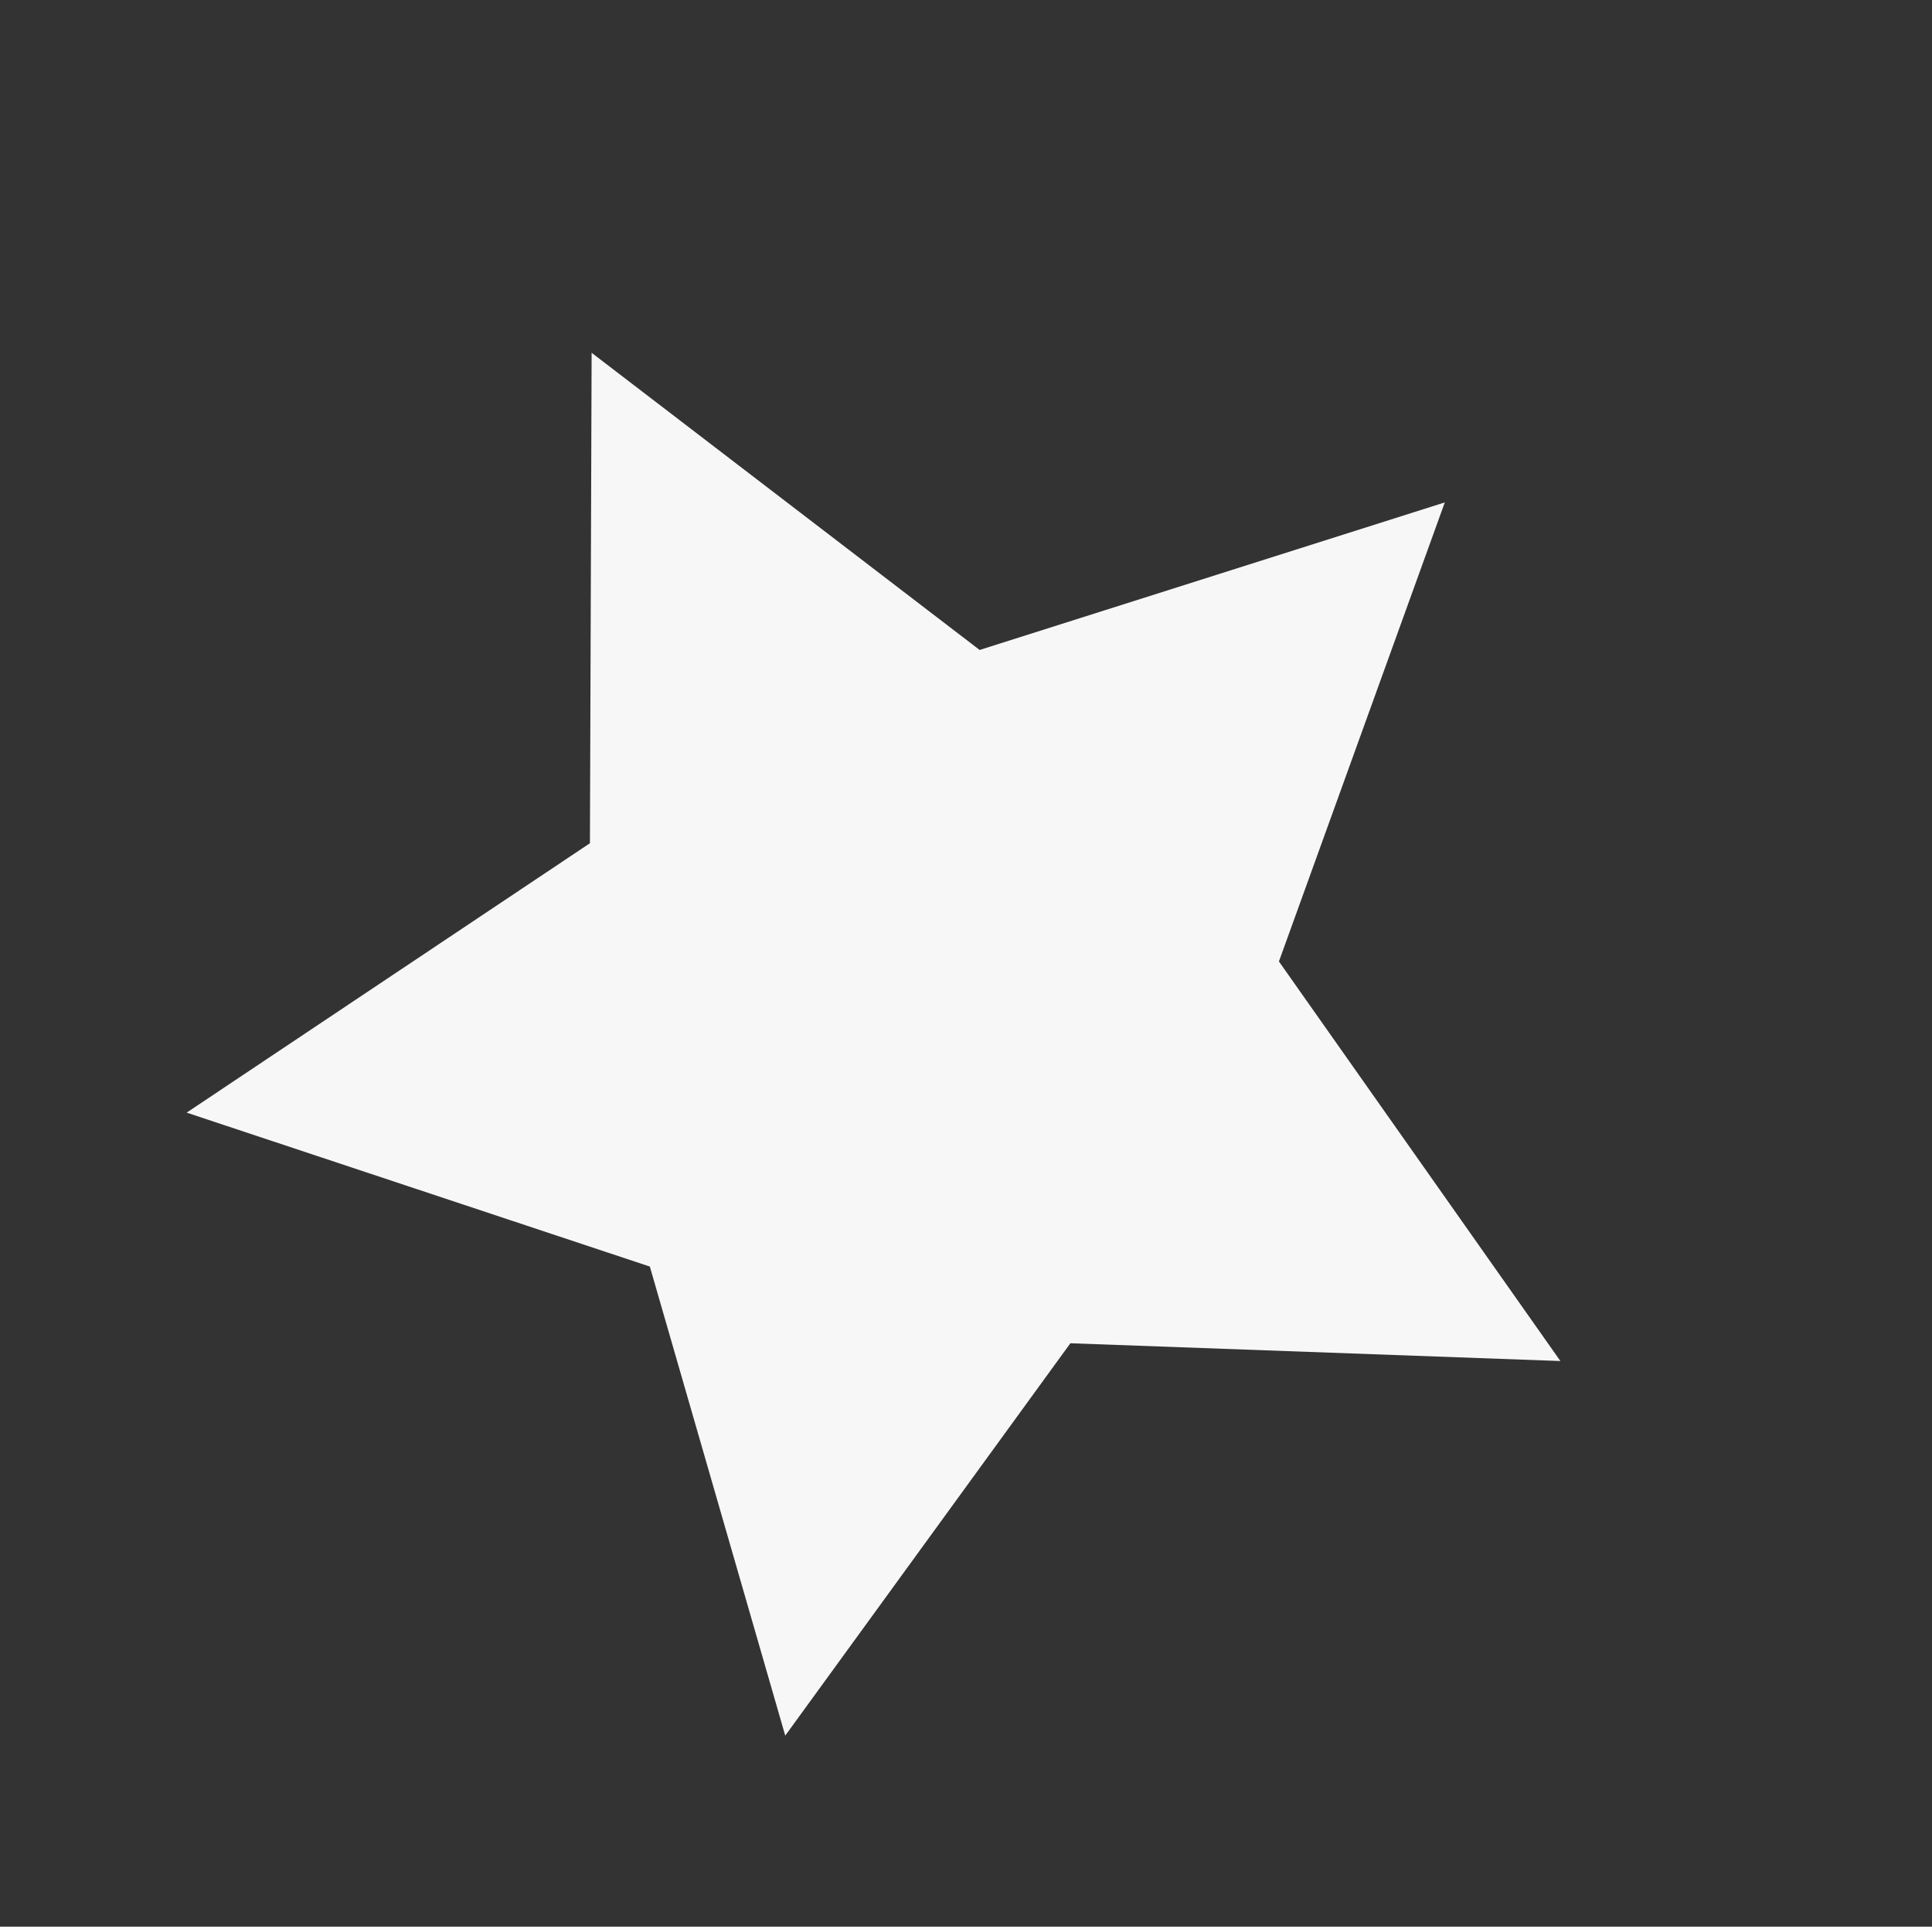 <?xml version="1.0" encoding="UTF-8" standalone="no"?>
<svg xmlns:ffdec="https://www.free-decompiler.com/flash" xmlns:xlink="http://www.w3.org/1999/xlink" ffdec:objectType="frame" height="16.9px" width="16.95px" xmlns="http://www.w3.org/2000/svg">
  <rect width="100%" height="100%" fill="#333333" stroke="none"/>
  <g transform="matrix(1.0, 0.0, 0.0, 1.0, 8.0, 8.25)">
    <use ffdec:characterId="2904" height="11.7" transform="matrix(0.691, 0.719, -0.719, 0.691, 0.426, -8.265)" width="12.3" xlink:href="#sprite0"/>
  </g>
  <defs>
    <g id="sprite0" transform="matrix(1.0, 0.0, 0.0, 1.0, 6.15, 6.5)">
      <use ffdec:characterId="2903" height="11.7" transform="matrix(1.0, 0.0, 0.0, 1.0, -6.15, -6.5)" width="12.3" xlink:href="#shape0"/>
    </g>
    <g id="shape0" transform="matrix(1.0, 0.0, 0.0, 1.0, 6.15, 6.5)">
      <path d="M1.9 -2.65 L6.15 -2.0 3.05 1.0 3.8 5.2 0.0 3.2 -3.8 5.2 -3.05 1.0 -6.15 -2.0 -1.9 -2.65 0.0 -6.5 1.9 -2.65" fill="#f7f7f7" fill-rule="evenodd" stroke="none"/>
    </g>
  </defs>
</svg>
